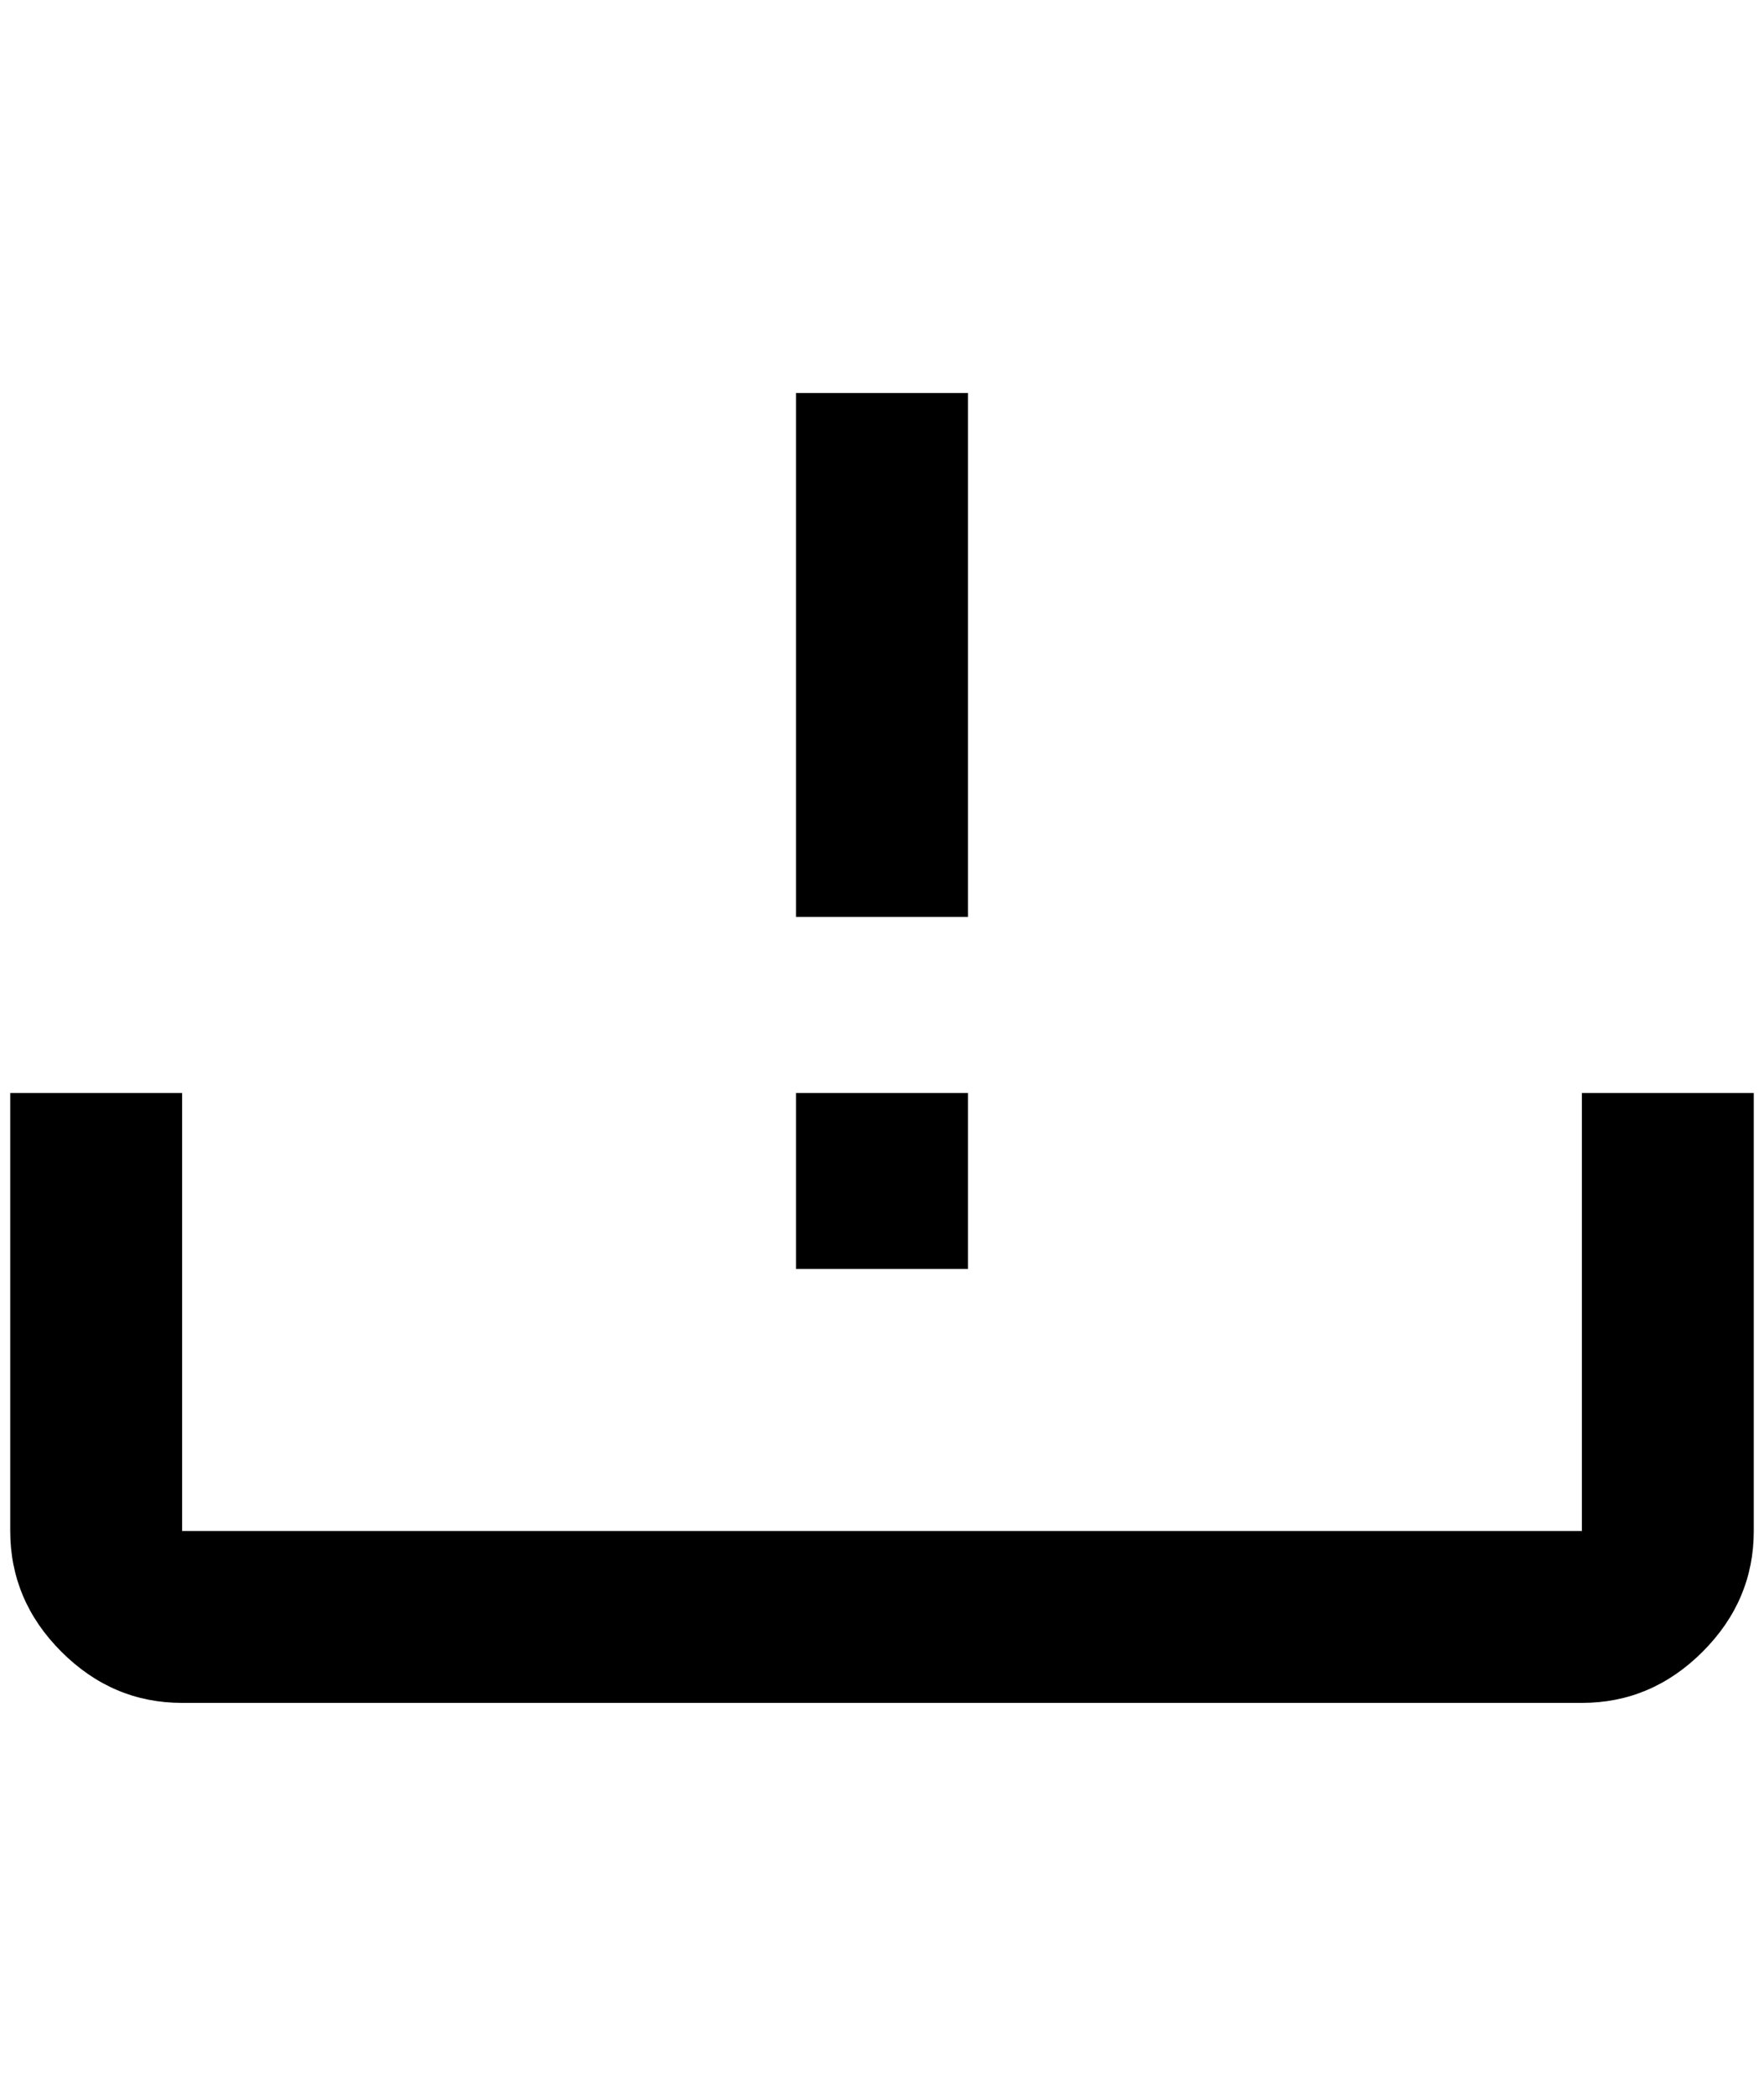 <?xml version="1.0" standalone="no"?>
<!DOCTYPE svg PUBLIC "-//W3C//DTD SVG 1.1//EN" "http://www.w3.org/Graphics/SVG/1.1/DTD/svg11.dtd" >
<svg xmlns="http://www.w3.org/2000/svg" xmlns:xlink="http://www.w3.org/1999/xlink" version="1.1" viewBox="-10 0 1724 2048">
   <path fill="currentColor"
d="M0 1068h168v428h1368v-428h168v428q0 68 -50 118t-118 50h-1368q-68 0 -118 -50t-50 -118v-428zM936 1068h-168v172h168v-172zM936 384h-168v512h168v-512z" />
</svg>
